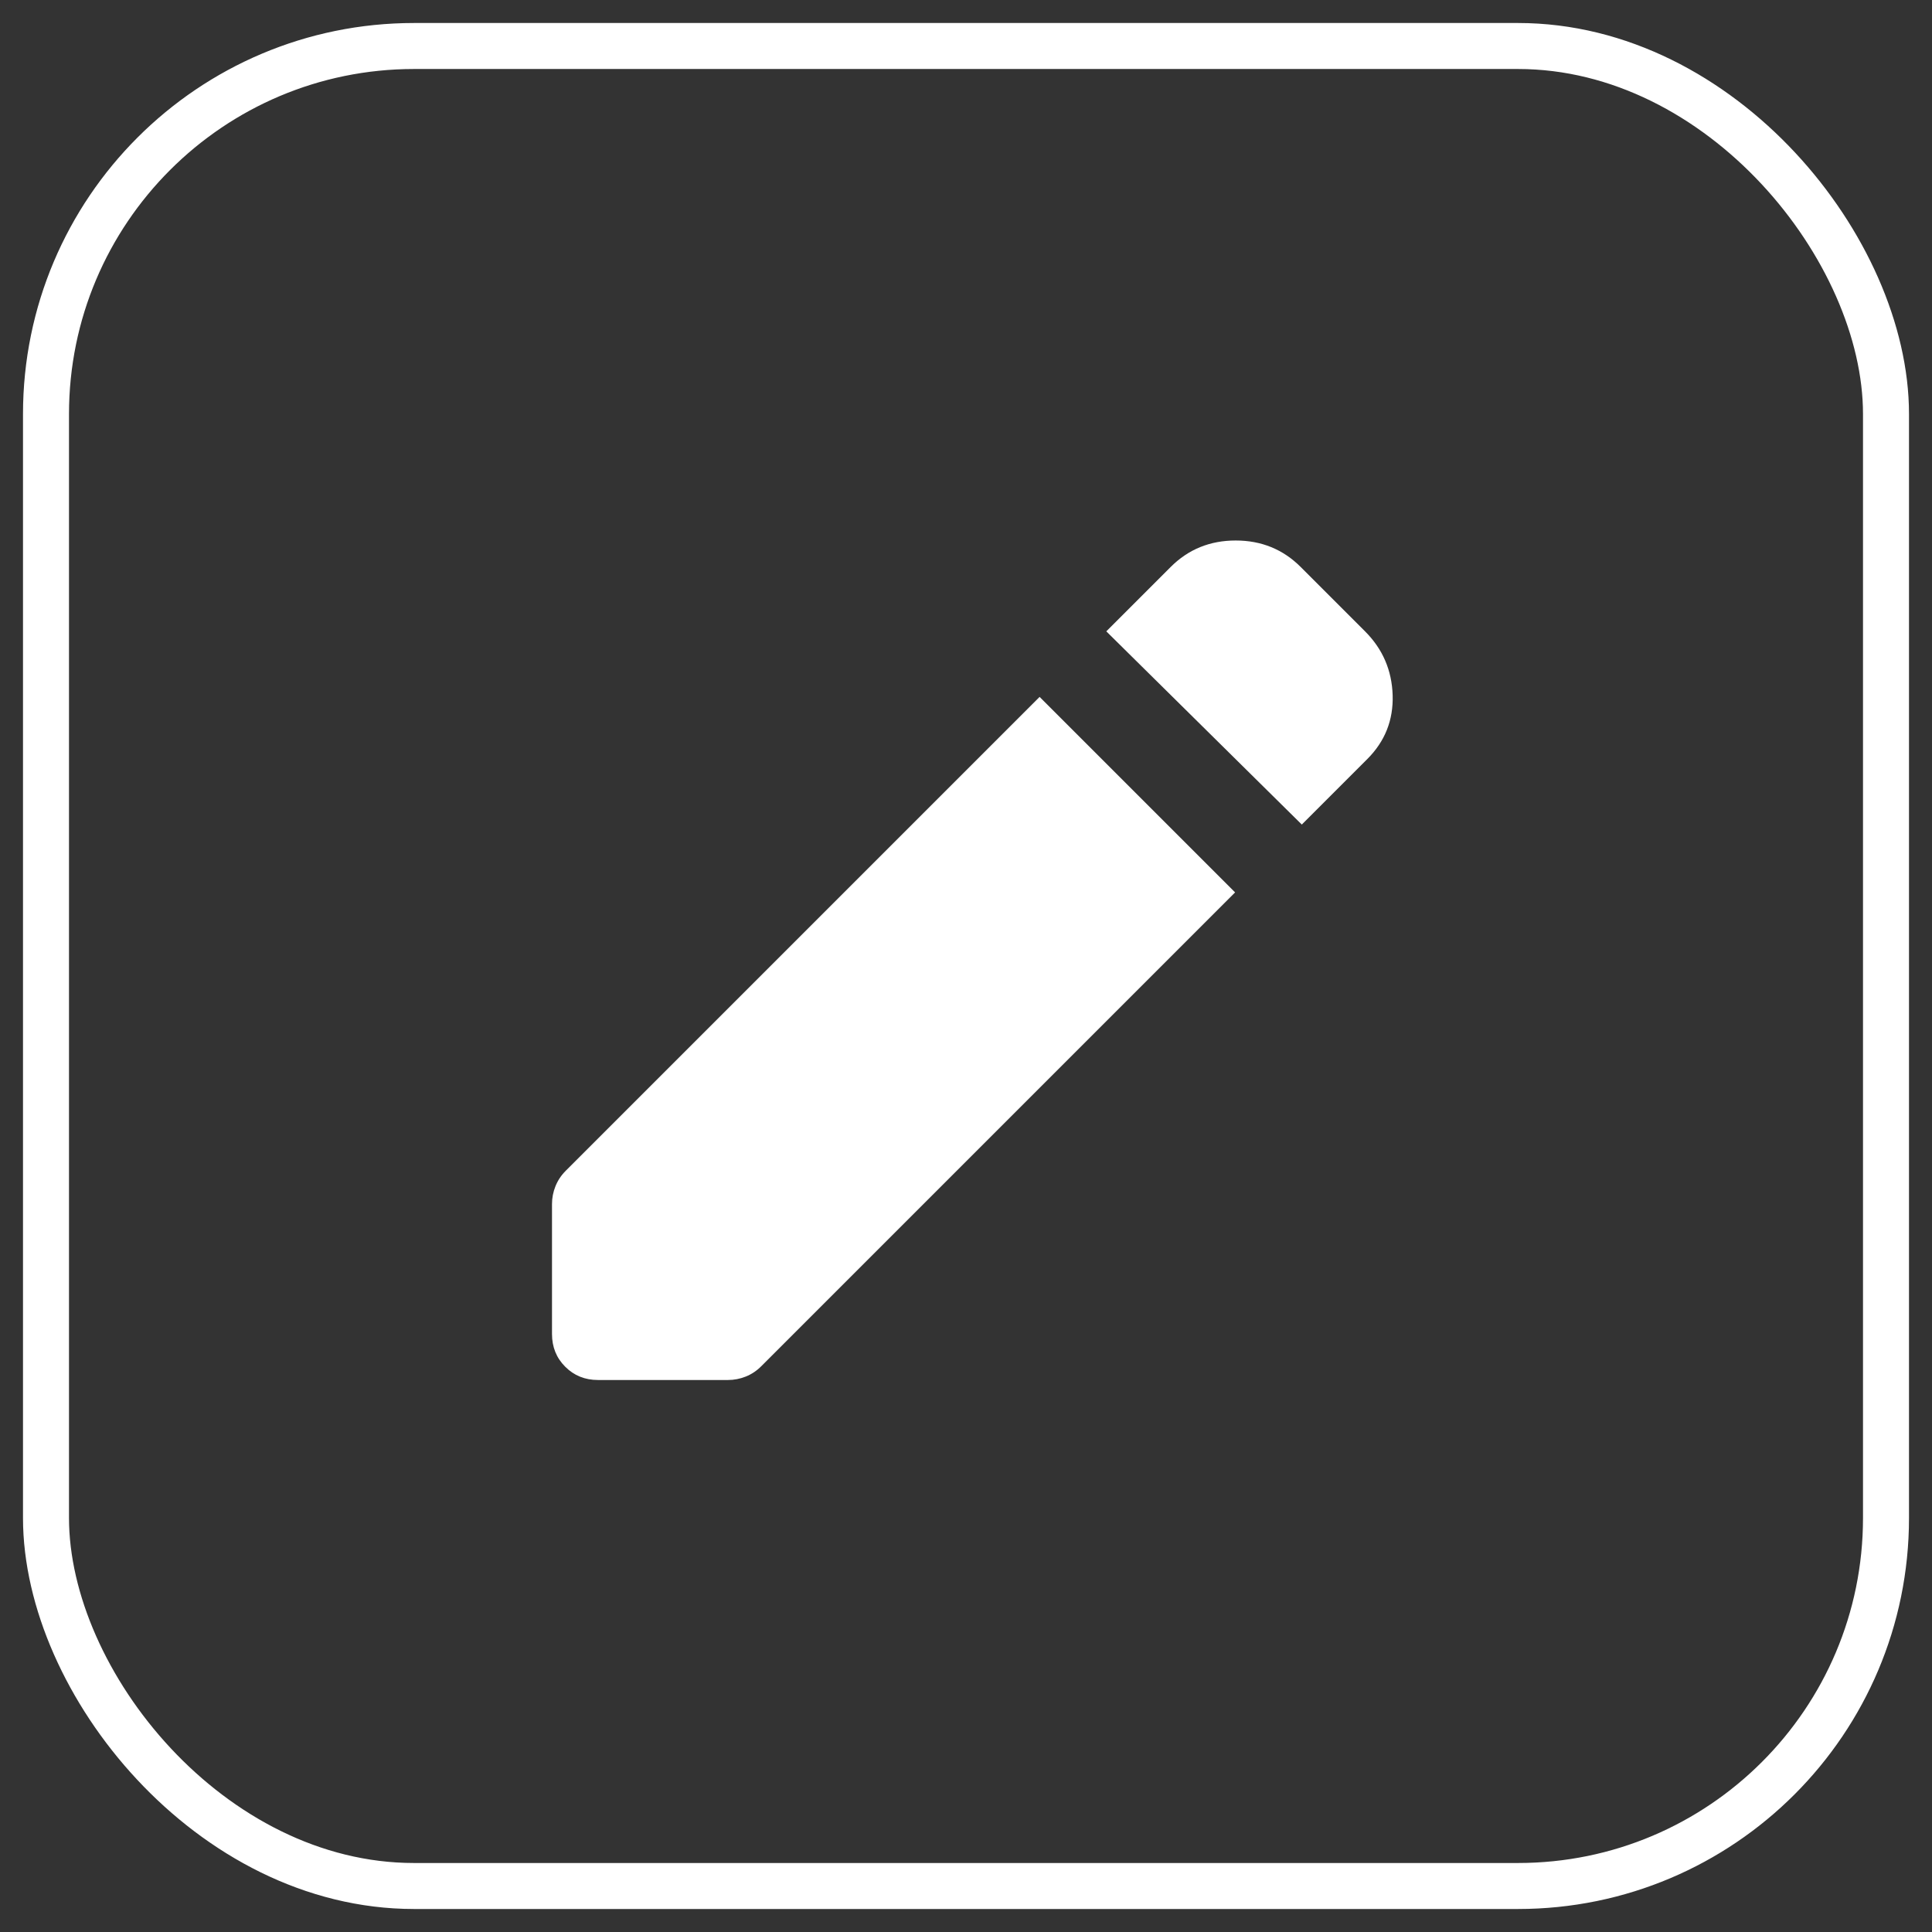 <svg width="42" height="42" viewBox="0 0 42 42" fill="none" xmlns="http://www.w3.org/2000/svg">
<rect x="0" y="0" width="42" height="42" fill="#333333" stroke="none"/>
<path d="M28.3 17.925L24.05 13.725L25.45 12.325C25.833 11.942 26.304 11.75 26.863 11.75C27.421 11.75 27.892 11.942 28.275 12.325L29.675 13.725C30.058 14.108 30.258 14.571 30.275 15.113C30.292 15.654 30.108 16.117 29.725 16.5L28.3 17.925ZM13 30C12.717 30 12.479 29.904 12.288 29.712C12.096 29.521 12 29.283 12 29V26.175C12 26.042 12.025 25.913 12.075 25.788C12.125 25.663 12.2 25.55 12.3 25.45L22.6 15.15L26.85 19.4L16.55 29.7C16.45 29.8 16.338 29.875 16.213 29.925C16.088 29.975 15.958 30 15.825 30H13Z" fill="white"/>
<rect x="1" y="1" width="40" height="40" rx="8" stroke="white"/>
</svg>
